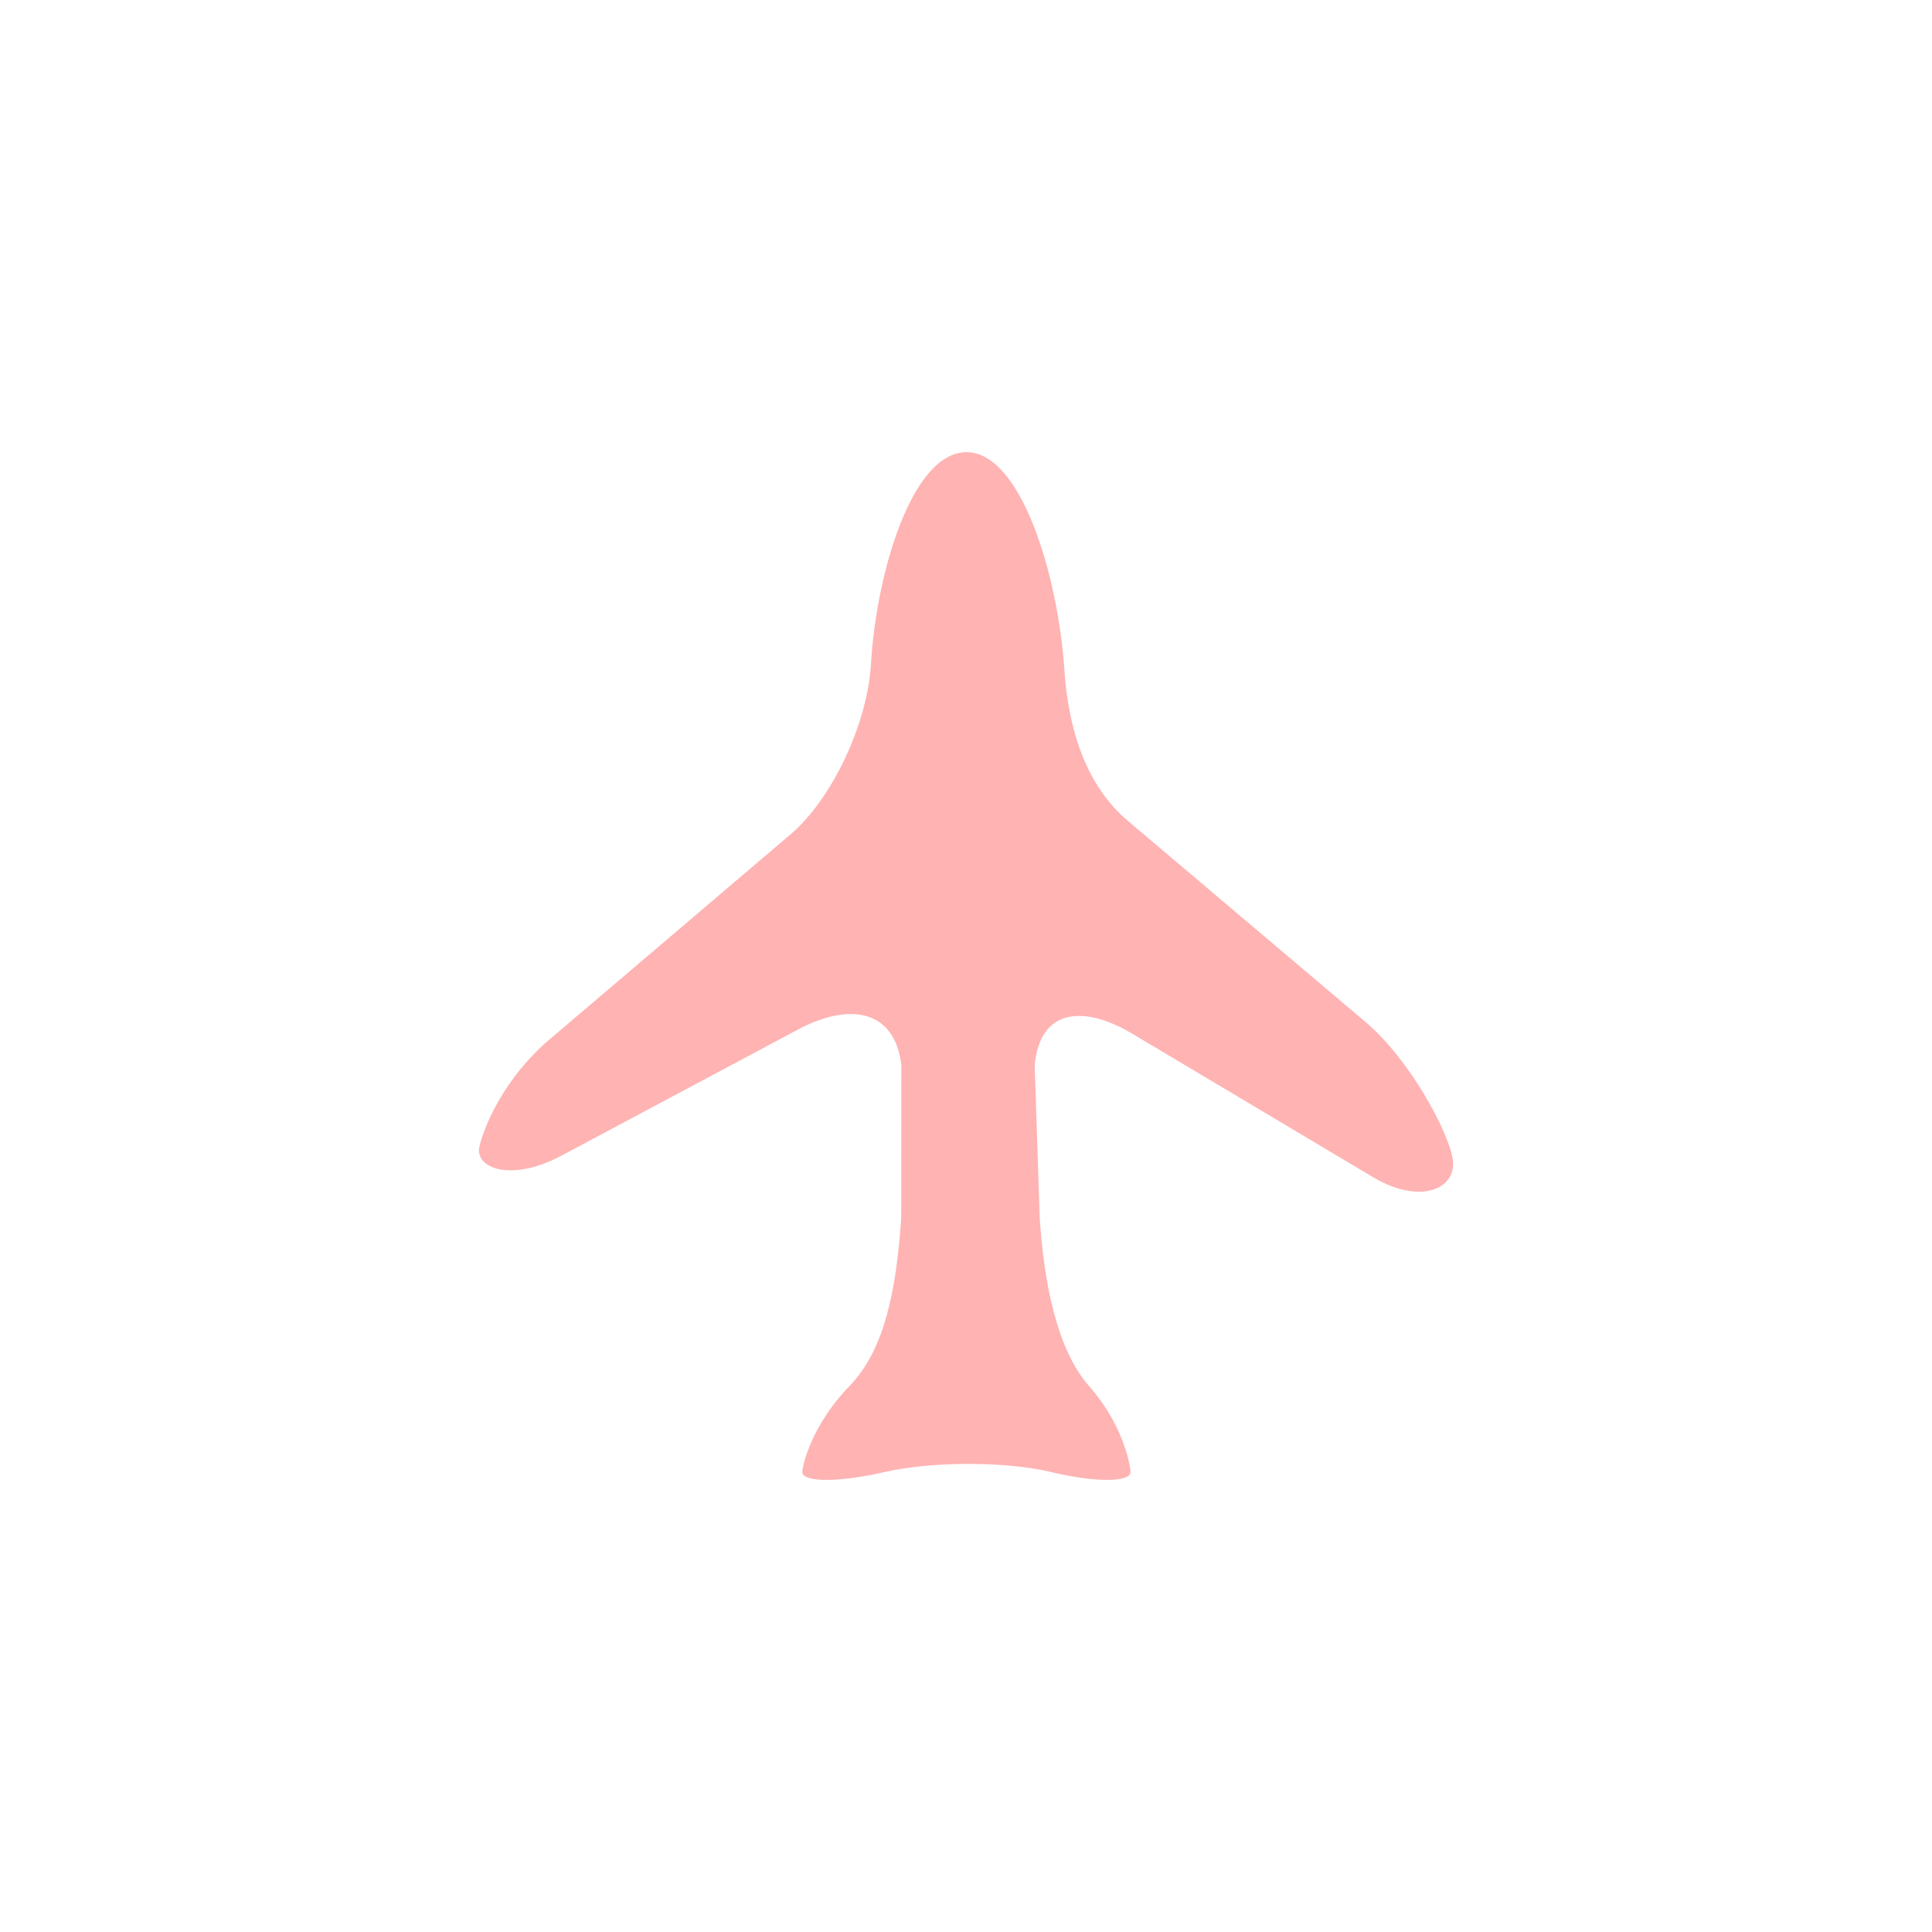 <!-- Uploaded to: SVG Repo, www.svgrepo.com, Transformed by: SVG Repo Mixer Tools -->
<svg height="90px" width="90px" version="1.1" id="Capa_1" xmlns="http://www.w3.org/2000/svg" xmlns:xlink="http://www.w3.org/1999/xlink" viewBox="-24.8 -24.8 105.96 105.96" xml:space="preserve" fill="#000000" stroke="#000000" stroke-width="0.001">

<g id="SVGRepo_bgCarrier" stroke-width="0"/>

<g id="SVGRepo_tracerCarrier" stroke-linecap="round" stroke-linejoin="round" stroke="#CCCCCC" stroke-width="0.113"/>

<g id="SVGRepo_iconCarrier"> <g> <g> <g> <path style="fill:#ffb3b3;" d="M22.965,11.651C23.261,6.602,25.22,0,28.206,0c3.002,0,5.023,6.776,5.367,11.91 c0.207,3.118,1.099,6.291,3.483,8.309l13.035,11.03c2.386,2.018,4.526,5.939,4.782,7.524c0.256,1.584-1.714,2.571-4.397,0.972 L37.3,31.894c-2.684-1.601-5.08-1.373-5.352,1.74l0.273,8.327c0.228,3.547,0.937,7.252,2.699,9.245 c1.764,1.991,2.233,4.096,2.283,4.698c0.05,0.604-1.909,0.615-4.375,0.026c-2.464-0.589-6.535-0.589-9.092,0 c-2.558,0.589-4.586,0.577-4.533-0.026c0.054-0.603,0.662-2.707,2.595-4.698c1.933-1.993,2.564-5.284,2.83-9.226l0.006-8.364 c-0.368-3.104-2.903-3.426-5.66-1.956L5.988,38.585c-2.757,1.47-4.769,0.689-4.493-0.51c0.276-1.199,1.43-3.812,3.81-5.838 l13.237-11.264C20.922,18.949,22.781,14.771,22.965,11.651z"/> </g> </g> </g> </g>

</svg>